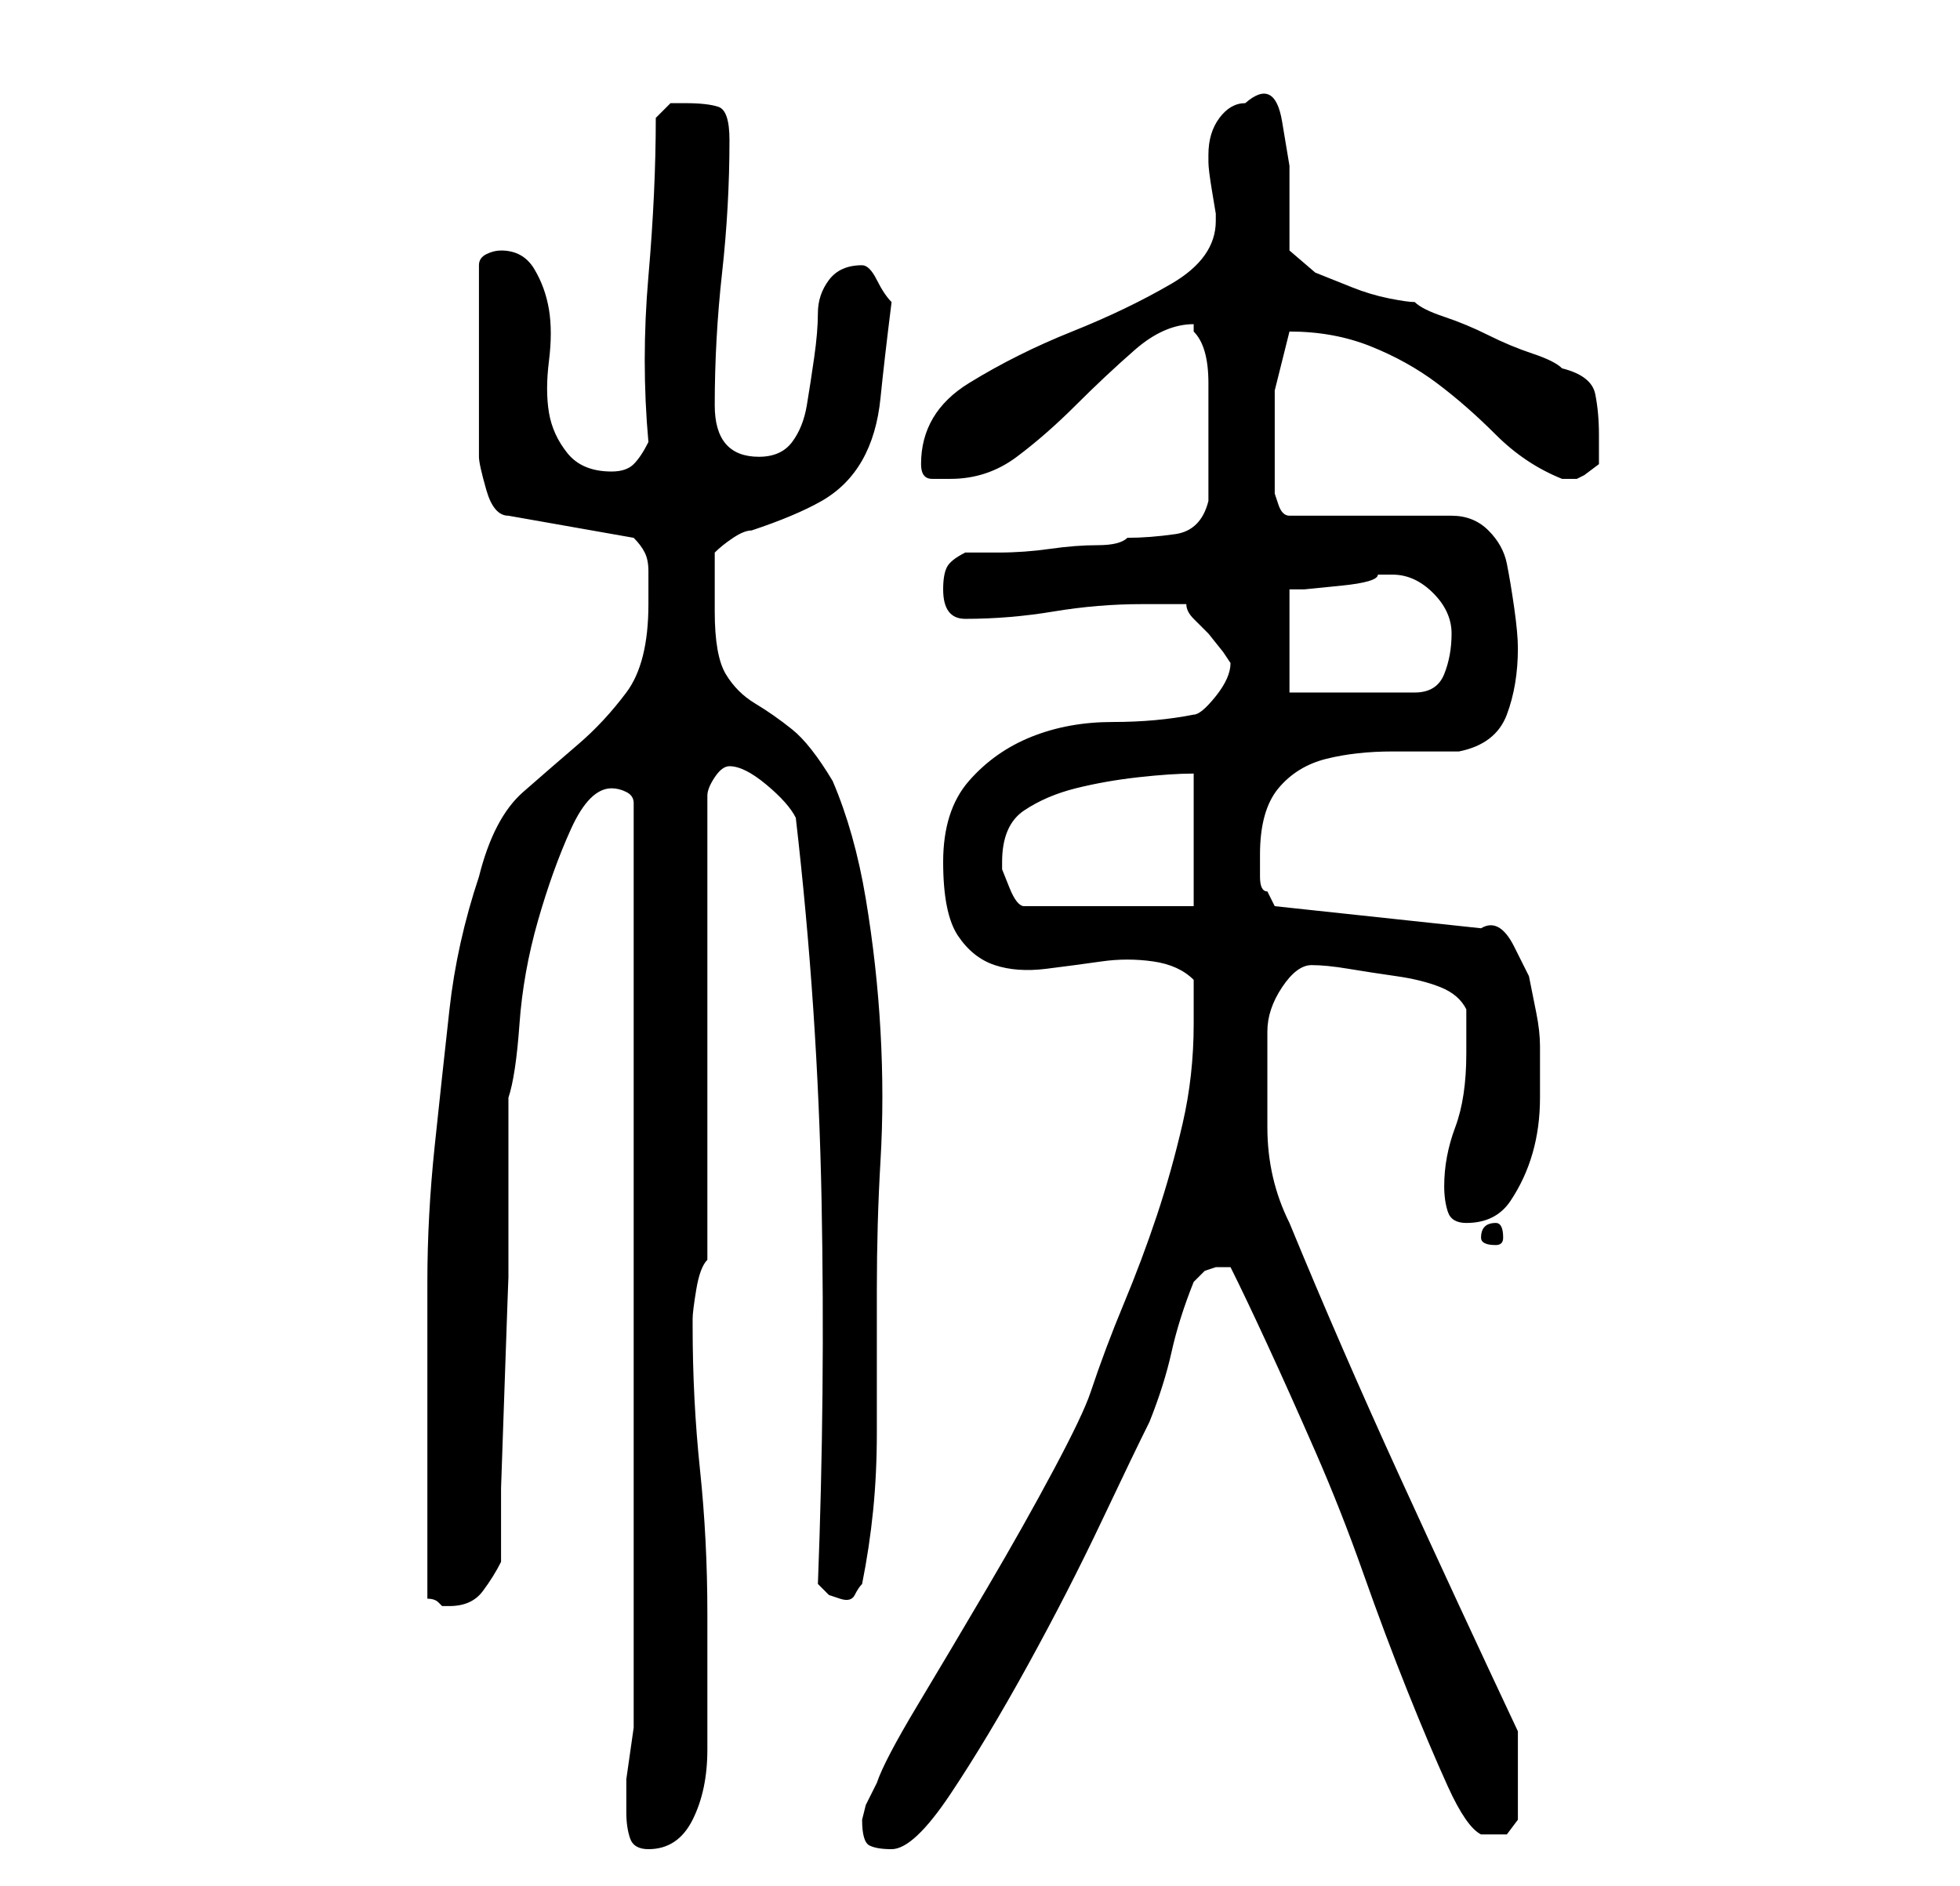 <?xml version="1.0" standalone="no"?>
<!DOCTYPE svg PUBLIC "-//W3C//DTD SVG 1.1//EN" "http://www.w3.org/Graphics/SVG/1.1/DTD/svg11.dtd" >
<svg xmlns="http://www.w3.org/2000/svg" xmlns:xlink="http://www.w3.org/1999/xlink" version="1.1" viewBox="-10 0 266 256">
   <path fill="currentColor"
d="M75 246q0 2 0.5 3.5t2.5 1.5q4 0 6 -4t2 -9.5v-11v-7.5q0 -10 -1 -19.5t-1 -19.5v-1q0 -1 0.5 -4t1.5 -4v-63q0 -1 1 -2.5t2 -1.5q2 0 5 2.5t4 4.5q3 26 3.5 52t-0.5 52l1.5 1.5t1.5 0.5t2 -0.5t1 -1.5q1 -5 1.5 -10t0.5 -10.5v-10.5v-9q0 -9 0.5 -17.5t0 -17.5t-2 -18
t-4.5 -16q-3 -5 -5.5 -7t-5 -3.5t-4 -4t-1.5 -8.5v-4v-4q1 -1 2.5 -2t2.5 -1q6 -2 9.5 -4t5.5 -5.5t2.5 -8.5t1.5 -13q-1 -1 -2 -3t-2 -2q-3 0 -4.5 2t-1.5 4.5t-0.5 6t-1 6.5t-2 5t-4.5 2q-6 0 -6 -7q0 -9 1 -18t1 -18q0 -4 -1.5 -4.5t-4.5 -0.5h-2t-2 2q0 10 -1 21.5
t0 22.5q-1 2 -2 3t-3 1q-4 0 -6 -2.5t-2.5 -5.5t0 -7t0 -7t-2 -5.5t-4.5 -2.5q-1 0 -2 0.5t-1 1.5v26q0 1 1 4.5t3 3.5l17 3q1 1 1.5 2t0.5 2.5v3v1.5q0 8 -3 12t-6.5 7t-7.5 6.5t-6 11.5q-3 9 -4 18t-2 18.5t-1 18.5v18v5v7v8v5q1 0 1.5 0.5l0.5 0.5h1q3 0 4.5 -2t2.5 -4
v-10t0.5 -14.5t0.5 -14v-9.5v-3v-5v-5v-2q1 -3 1.5 -10t2.5 -14t4.5 -12.5t5.5 -5.5q1 0 2 0.5t1 1.5v123v2.5t-0.5 3.5t-0.5 3.5v2.5v2zM107 247q0 3 1 3.5t3 0.5q3 0 8 -7.5t10.5 -17.5t10 -19.5t6.5 -13.5q2 -5 3 -9.5t3 -9.5l1.5 -1.5t1.5 -0.5h2q2 4 5 10.5t6.5 14.5
t6.5 16.5t6 16t5.5 13t4.5 6.5h1h1h1.5t1.5 -2v-12q-8 -17 -16 -34.5t-15 -34.5q-3 -6 -3 -13v-13q0 -3 2 -6t4 -3t5 0.5t6.5 1t6 1.5t3.5 3v6q0 6 -1.5 10t-1.5 8q0 2 0.5 3.5t2.5 1.5q4 0 6 -3t3 -6.5t1 -7.5v-7q0 -2 -0.5 -4.5l-1 -5t-2 -4t-4.5 -2.5l-28 -3l-1 -2
q-1 0 -1 -2v-3q0 -6 2.5 -9t6.5 -4t9 -1h9q5 -1 6.5 -5t1.5 -9q0 -2 -0.5 -5.5t-1 -6t-2.5 -4.5t-5 -2h-22q-1 0 -1.5 -1.5l-0.5 -1.5v-3v-3v-8t2 -8v0q6 0 11 2t9 5t8 7t9 6h1h1l1 -0.5t2 -1.5v-2v-2q0 -3 -0.5 -5.5t-4.5 -3.5q-1 -1 -4 -2t-6 -2.5t-6 -2.5t-4 -2
q-1 0 -3.5 -0.5t-5 -1.5l-5 -2t-3.5 -3v-4.5v-7t-1 -6t-5 -2.5q-2 0 -3.5 2t-1.5 5v1v0q0 1 0.5 4l0.5 3v1q0 5 -6 8.5t-13.5 6.5t-14 7t-6.5 11q0 2 1.5 2h2.5q5 0 9 -3t8 -7t8 -7.5t8 -3.5v0.5v0.5q2 2 2 7v7v9q-1 4 -4.5 4.5t-6.5 0.5q-1 1 -4 1t-6.5 0.5t-7 0.5h-4.5
q-2 1 -2.5 2t-0.5 3q0 4 3 4q6 0 12 -1t12 -1h2.5h3.5q0 1 1 2l2 2t2 2.5l1 1.5q0 2 -2 4.5t-3 2.5q-5 1 -11 1t-11 2t-8.5 6t-3.5 11t2 10t5 4t7 0.5t7.5 -1t7 0t5.5 2.5v6q0 7 -1.5 13.5t-3.5 12.5t-4.5 12t-4.5 12q-1 3 -5 10.5t-9 16t-9.5 16t-5.5 10.5l-1.5 3t-0.5 2z
M193 166q-2 0 -2 2q0 1 2 1q1 0 1 -1q0 -2 -1 -2zM126 117q0 -5 3 -7t7 -3t8.5 -1.5t7.5 -0.5v18h-23q-1 0 -2 -2.5l-1 -2.5v-1zM179 78q3 0 5.5 2.5t2.5 5.5t-1 5.5t-4 2.5h-17v-14h2t5 -0.5t5 -1.5h2z" />
</svg>
